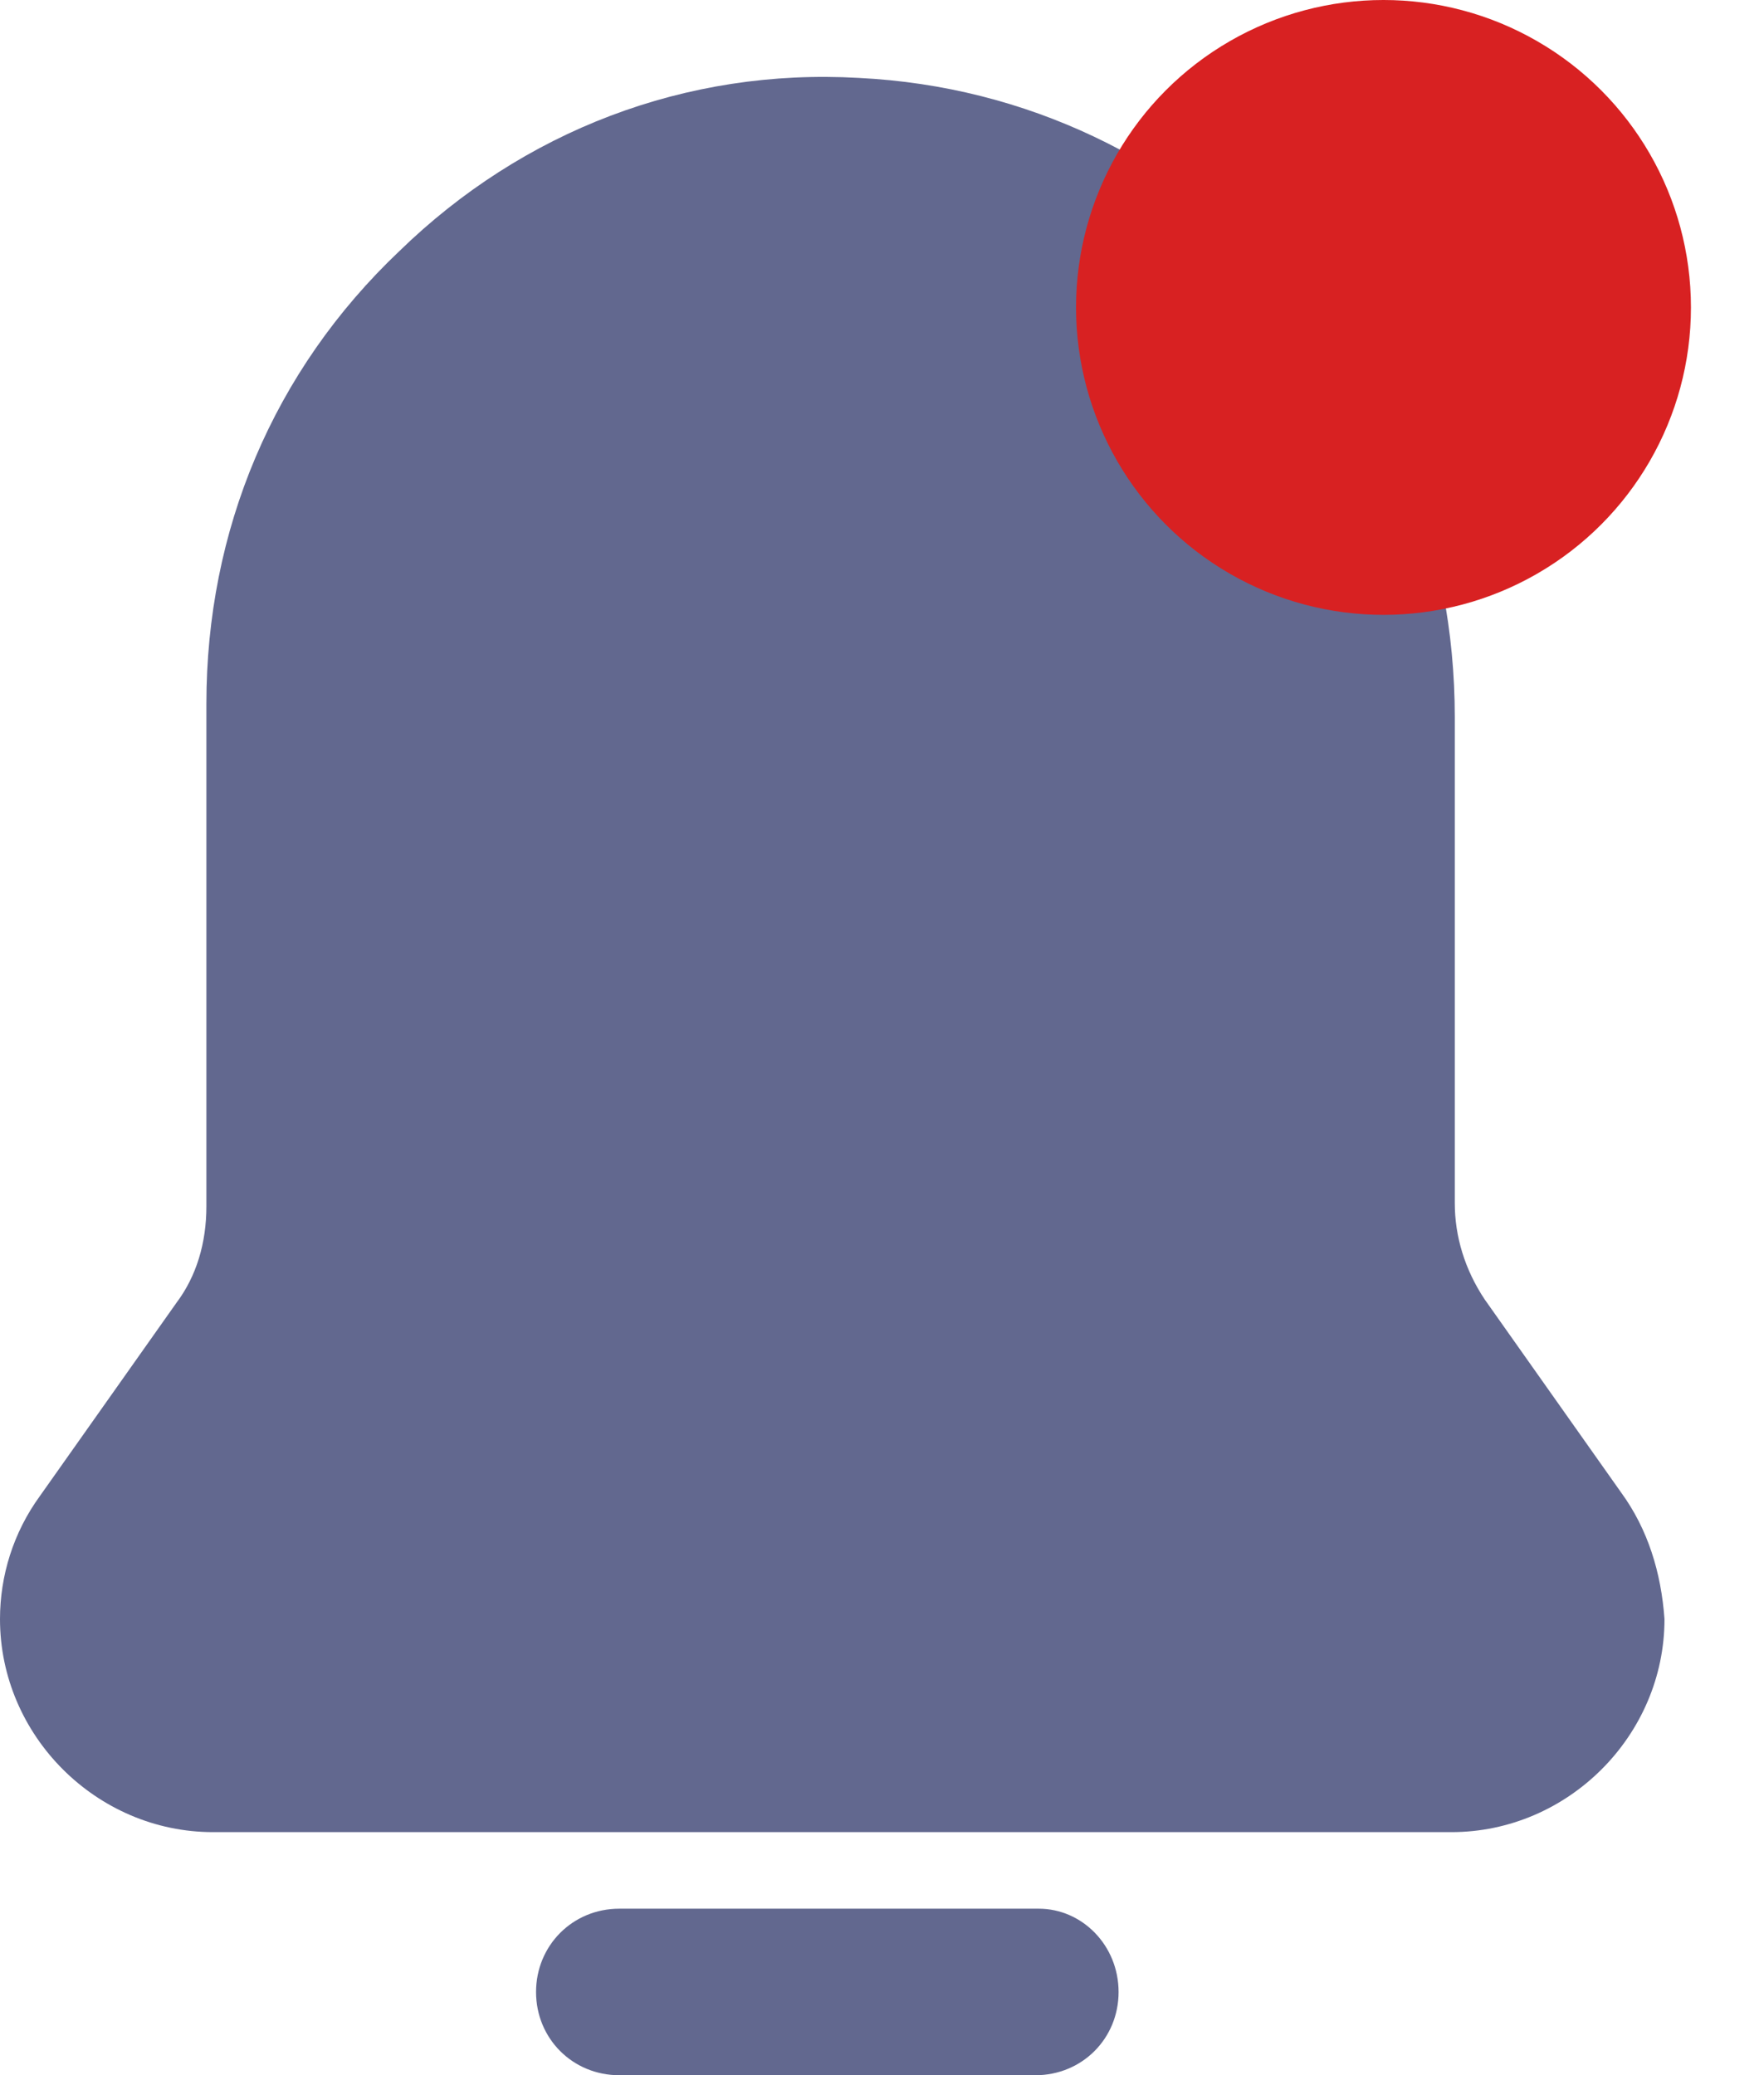 <svg width="17" height="20" viewBox="0 0 17 20" fill="none" xmlns="http://www.w3.org/2000/svg">
<path d="M15.624 14.386L14.309 12.525C14.116 12.236 14.02 11.915 14.02 11.595V6.911C14.02 3.606 11.518 0.911 8.277 0.751C6.609 0.655 5.037 1.264 3.85 2.419C2.631 3.574 1.989 5.114 1.989 6.782V11.627C1.989 11.98 1.893 12.301 1.7 12.557L0.385 14.418C0.128 14.771 0 15.188 0 15.605C0 16.728 0.93 17.658 2.053 17.658H13.988C15.11 17.658 16.041 16.728 16.041 15.605C16.009 15.156 15.881 14.739 15.624 14.386L15.624 14.386Z" fill="#62688F"/>
<path d="M10.011 18.396H5.968C5.519 18.396 5.166 18.75 5.166 19.199C5.166 19.648 5.519 20.001 5.968 20.001H9.978C10.428 20.001 10.78 19.648 10.78 19.199C10.78 18.749 10.428 18.396 10.011 18.396Z" fill="#62688F"/>
<circle cx="13.333" cy="2.963" r="2.963" fill="#D82122"/>
</svg>
